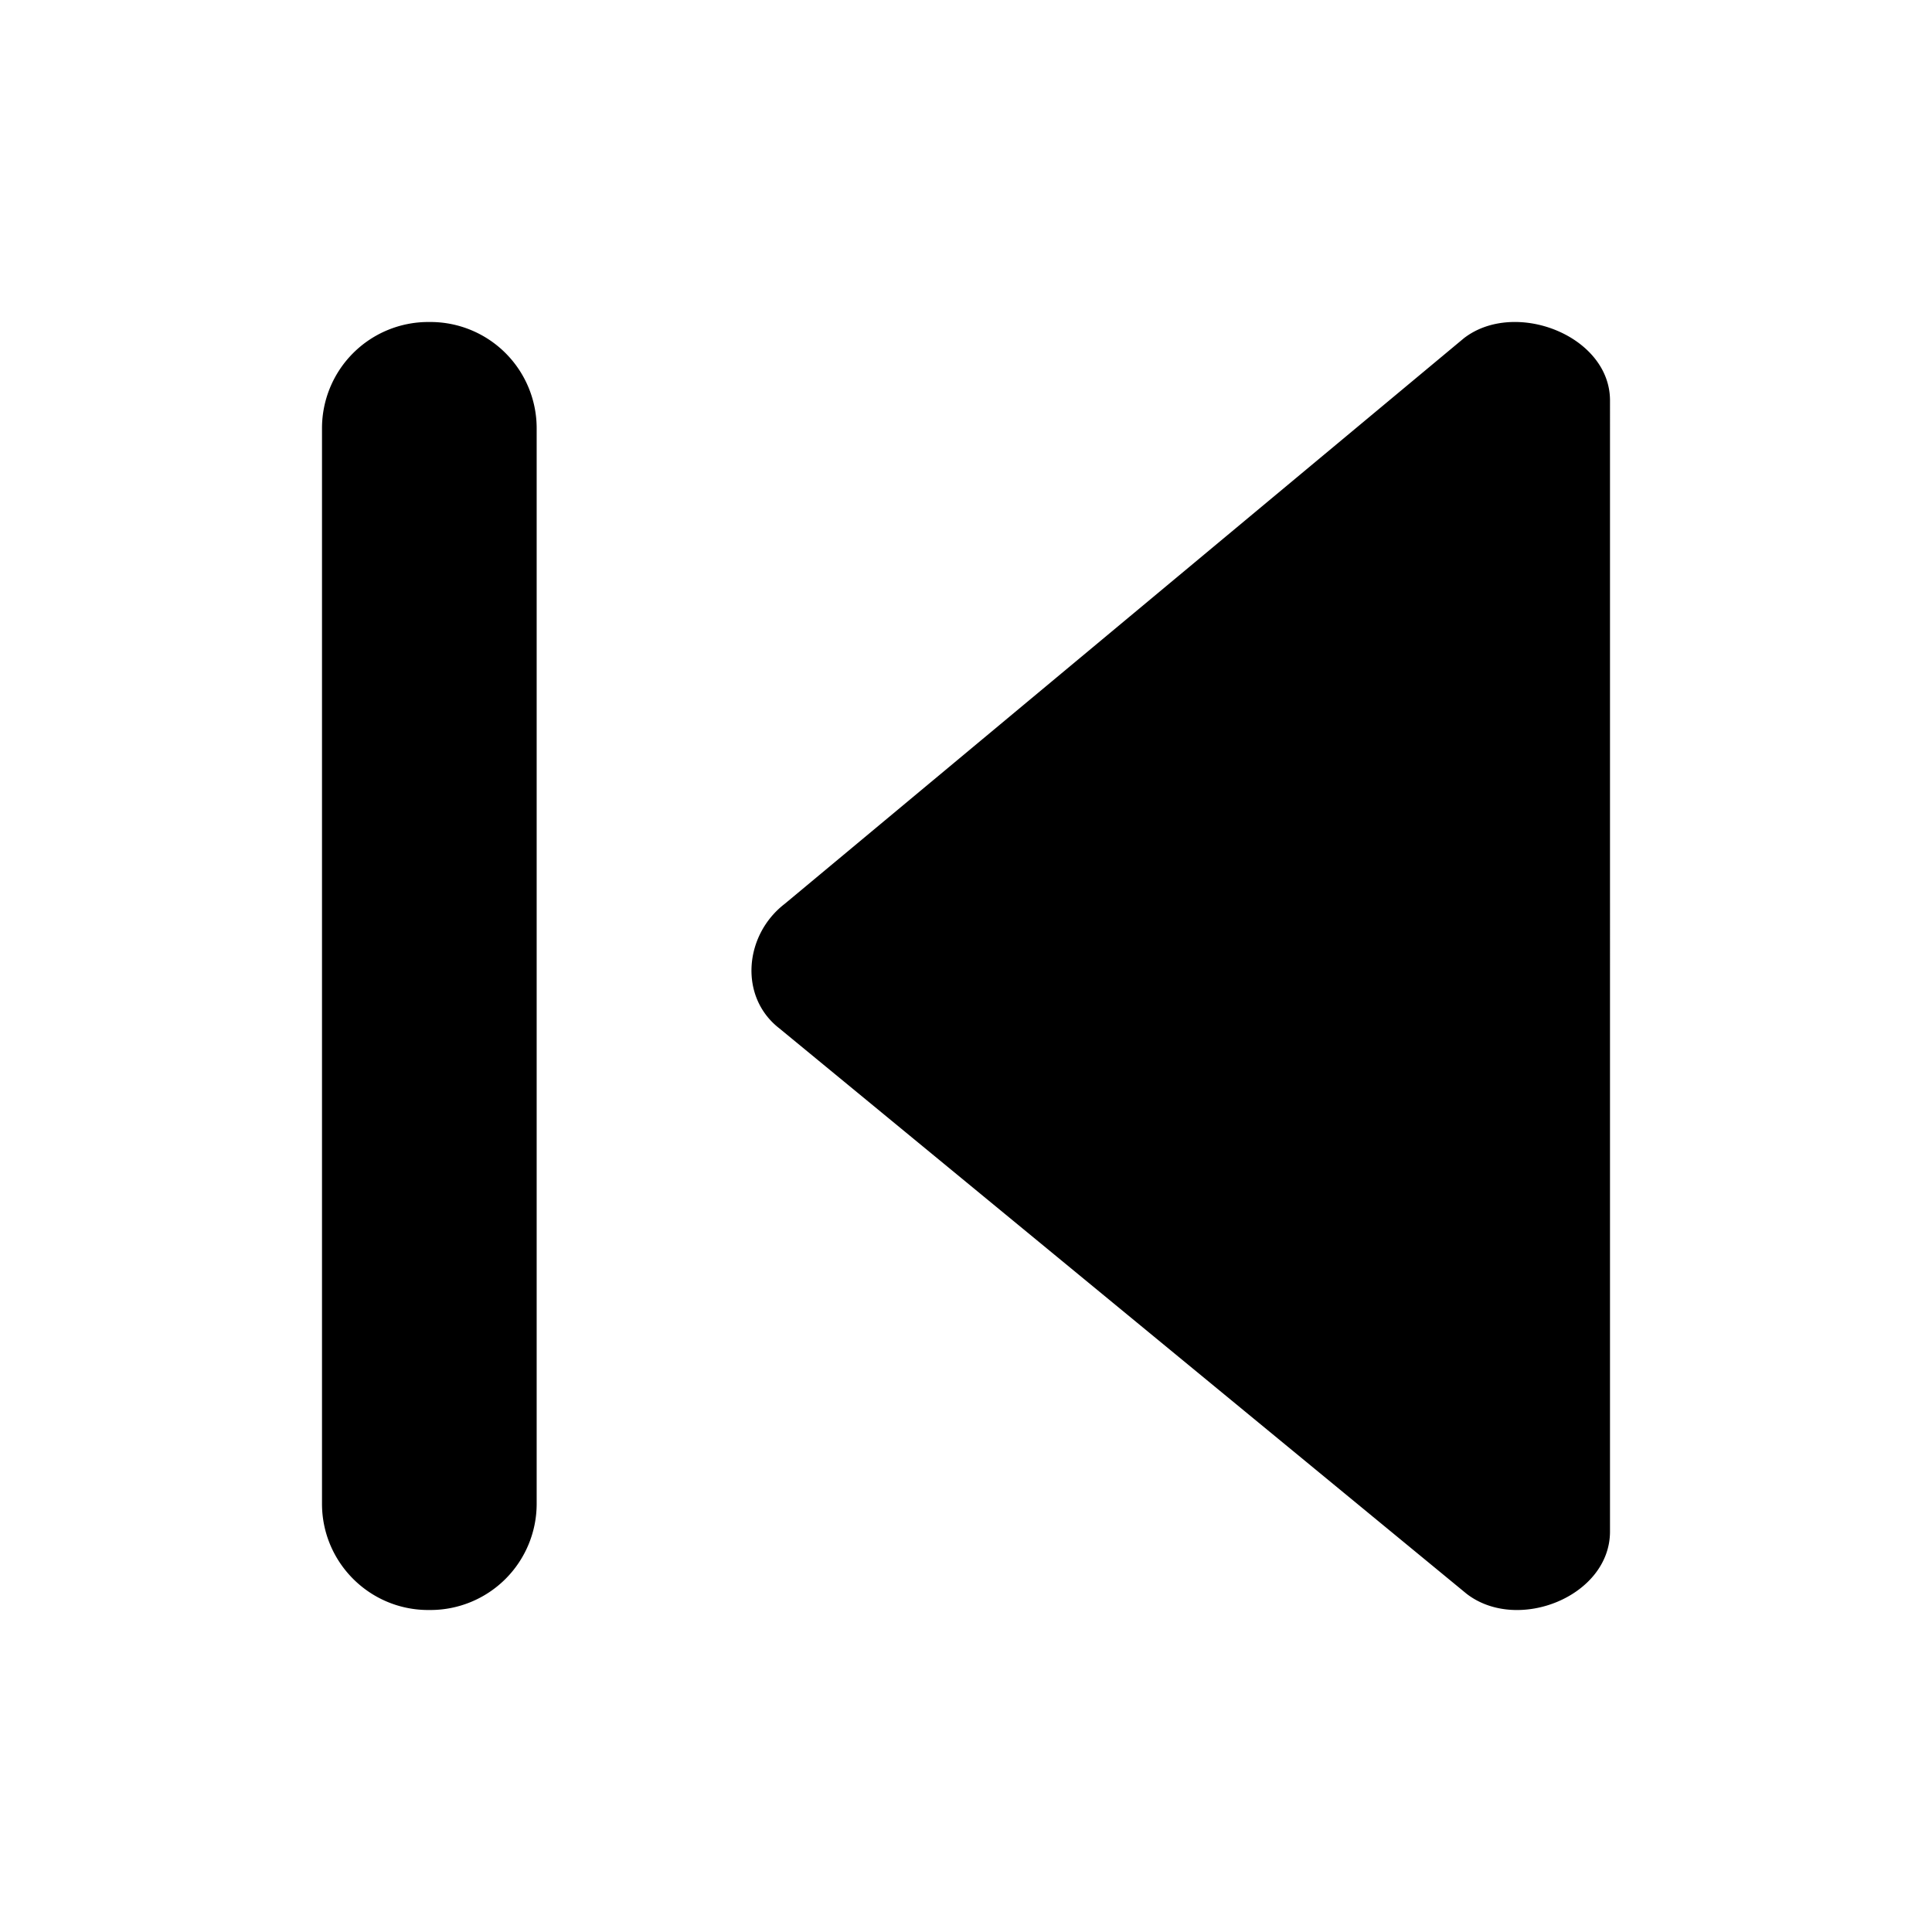 <svg xmlns="http://www.w3.org/2000/svg" viewBox="0 0 18 18"><path d="M15 3.731c0-.604-.886-.947-1.361-.58l-6.328 5.27c-.378.291-.428.867-.05 1.16l6.403 5.268c.475.367 1.336.024 1.336-.58V3.731zm-10 .26A.99.99 0 004.01 3h-.02a.99.99 0 00-.99.99v10.02c0 .546.443.99.99.99h.02a.99.99 0 00.99-.99V3.99z" fill="currentColor" stroke="none"></path></svg>